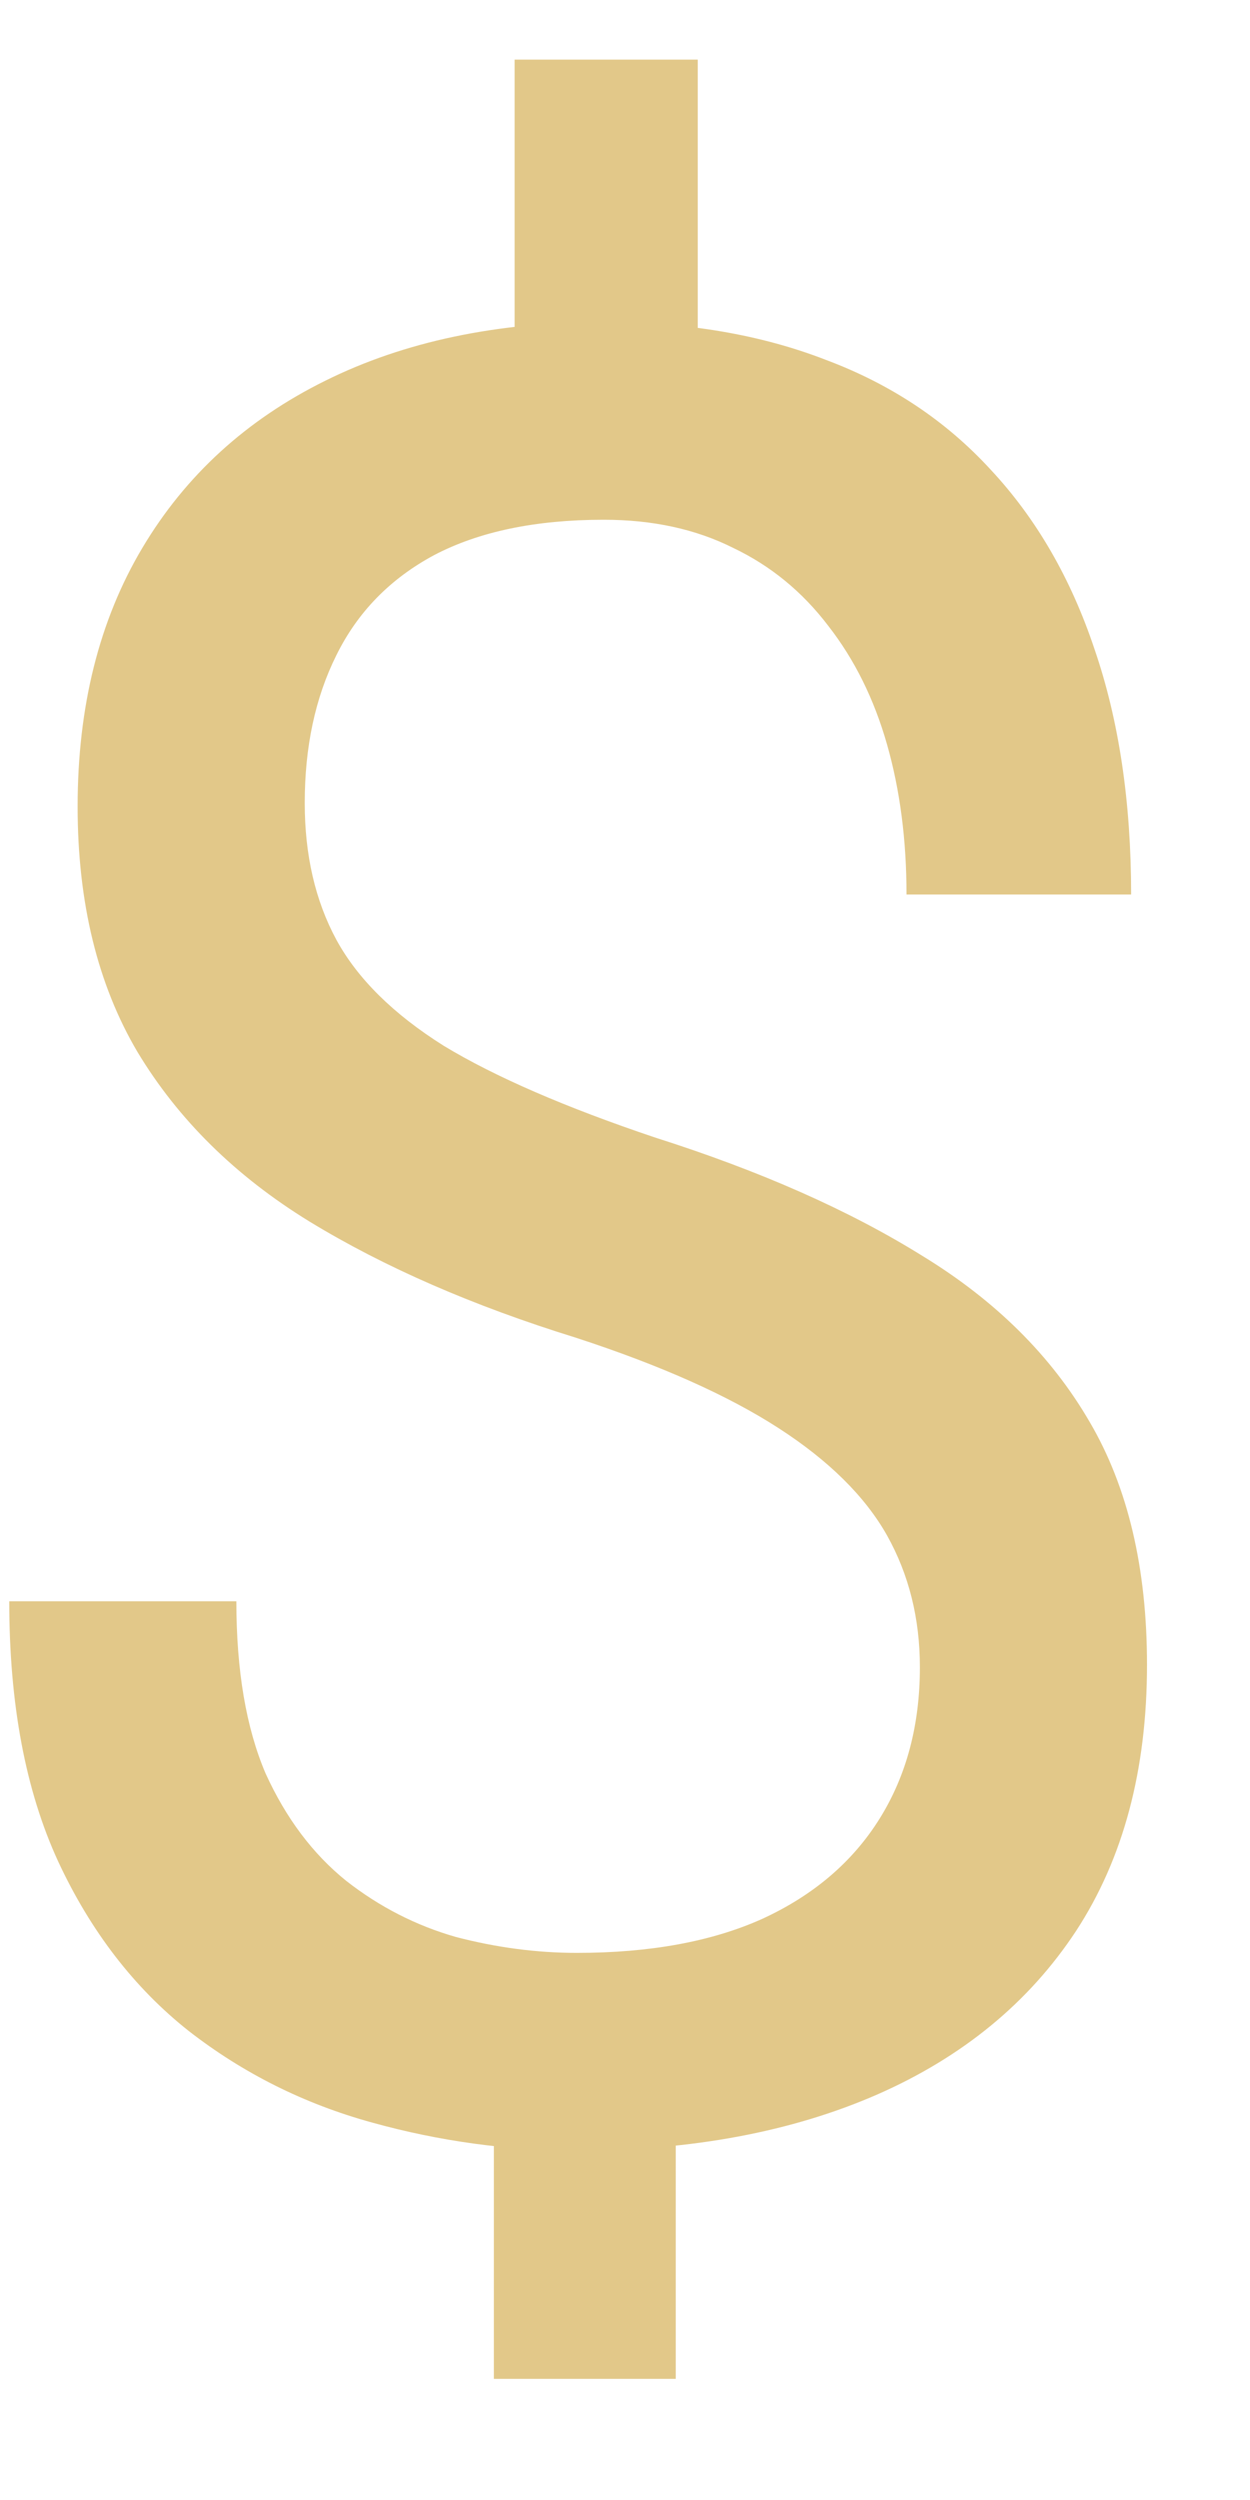 <svg width="10" height="20" viewBox="0 0 10 20" fill="none" xmlns="http://www.w3.org/2000/svg">
<path d="M5.582 0.477V3.455H4.117V0.477H5.582ZM5.406 16.424V19.031H3.951V16.424H5.406ZM7.359 13.338C7.359 12.947 7.271 12.596 7.096 12.283C6.92 11.971 6.63 11.684 6.227 11.424C5.823 11.163 5.283 10.922 4.605 10.701C3.785 10.447 3.076 10.138 2.477 9.773C1.884 9.409 1.425 8.956 1.1 8.416C0.781 7.876 0.621 7.221 0.621 6.453C0.621 5.652 0.794 4.962 1.139 4.383C1.484 3.803 1.972 3.357 2.604 3.045C3.235 2.732 3.977 2.576 4.83 2.576C5.494 2.576 6.087 2.677 6.607 2.879C7.128 3.074 7.568 3.367 7.926 3.758C8.29 4.148 8.567 4.627 8.756 5.193C8.951 5.76 9.049 6.414 9.049 7.156H7.252C7.252 6.72 7.2 6.32 7.096 5.955C6.992 5.59 6.835 5.275 6.627 5.008C6.419 4.734 6.165 4.526 5.865 4.383C5.566 4.233 5.221 4.158 4.83 4.158C4.283 4.158 3.831 4.253 3.473 4.441C3.121 4.63 2.861 4.897 2.691 5.242C2.522 5.581 2.438 5.975 2.438 6.424C2.438 6.84 2.522 7.205 2.691 7.518C2.861 7.83 3.147 8.113 3.551 8.367C3.961 8.615 4.524 8.859 5.24 9.1C6.08 9.367 6.793 9.682 7.379 10.047C7.965 10.405 8.411 10.848 8.717 11.375C9.023 11.896 9.176 12.544 9.176 13.318C9.176 14.158 8.987 14.868 8.609 15.447C8.232 16.02 7.701 16.456 7.018 16.756C6.334 17.055 5.533 17.205 4.615 17.205C4.062 17.205 3.515 17.13 2.975 16.98C2.434 16.831 1.946 16.587 1.51 16.248C1.074 15.903 0.725 15.45 0.465 14.891C0.204 14.324 0.074 13.631 0.074 12.81H1.891C1.891 13.364 1.969 13.823 2.125 14.188C2.288 14.546 2.503 14.832 2.77 15.047C3.036 15.255 3.329 15.405 3.648 15.496C3.974 15.581 4.296 15.623 4.615 15.623C5.201 15.623 5.696 15.532 6.1 15.35C6.51 15.161 6.822 14.894 7.037 14.549C7.252 14.204 7.359 13.8 7.359 13.338Z" fill="#E2C889"/>
</svg>
